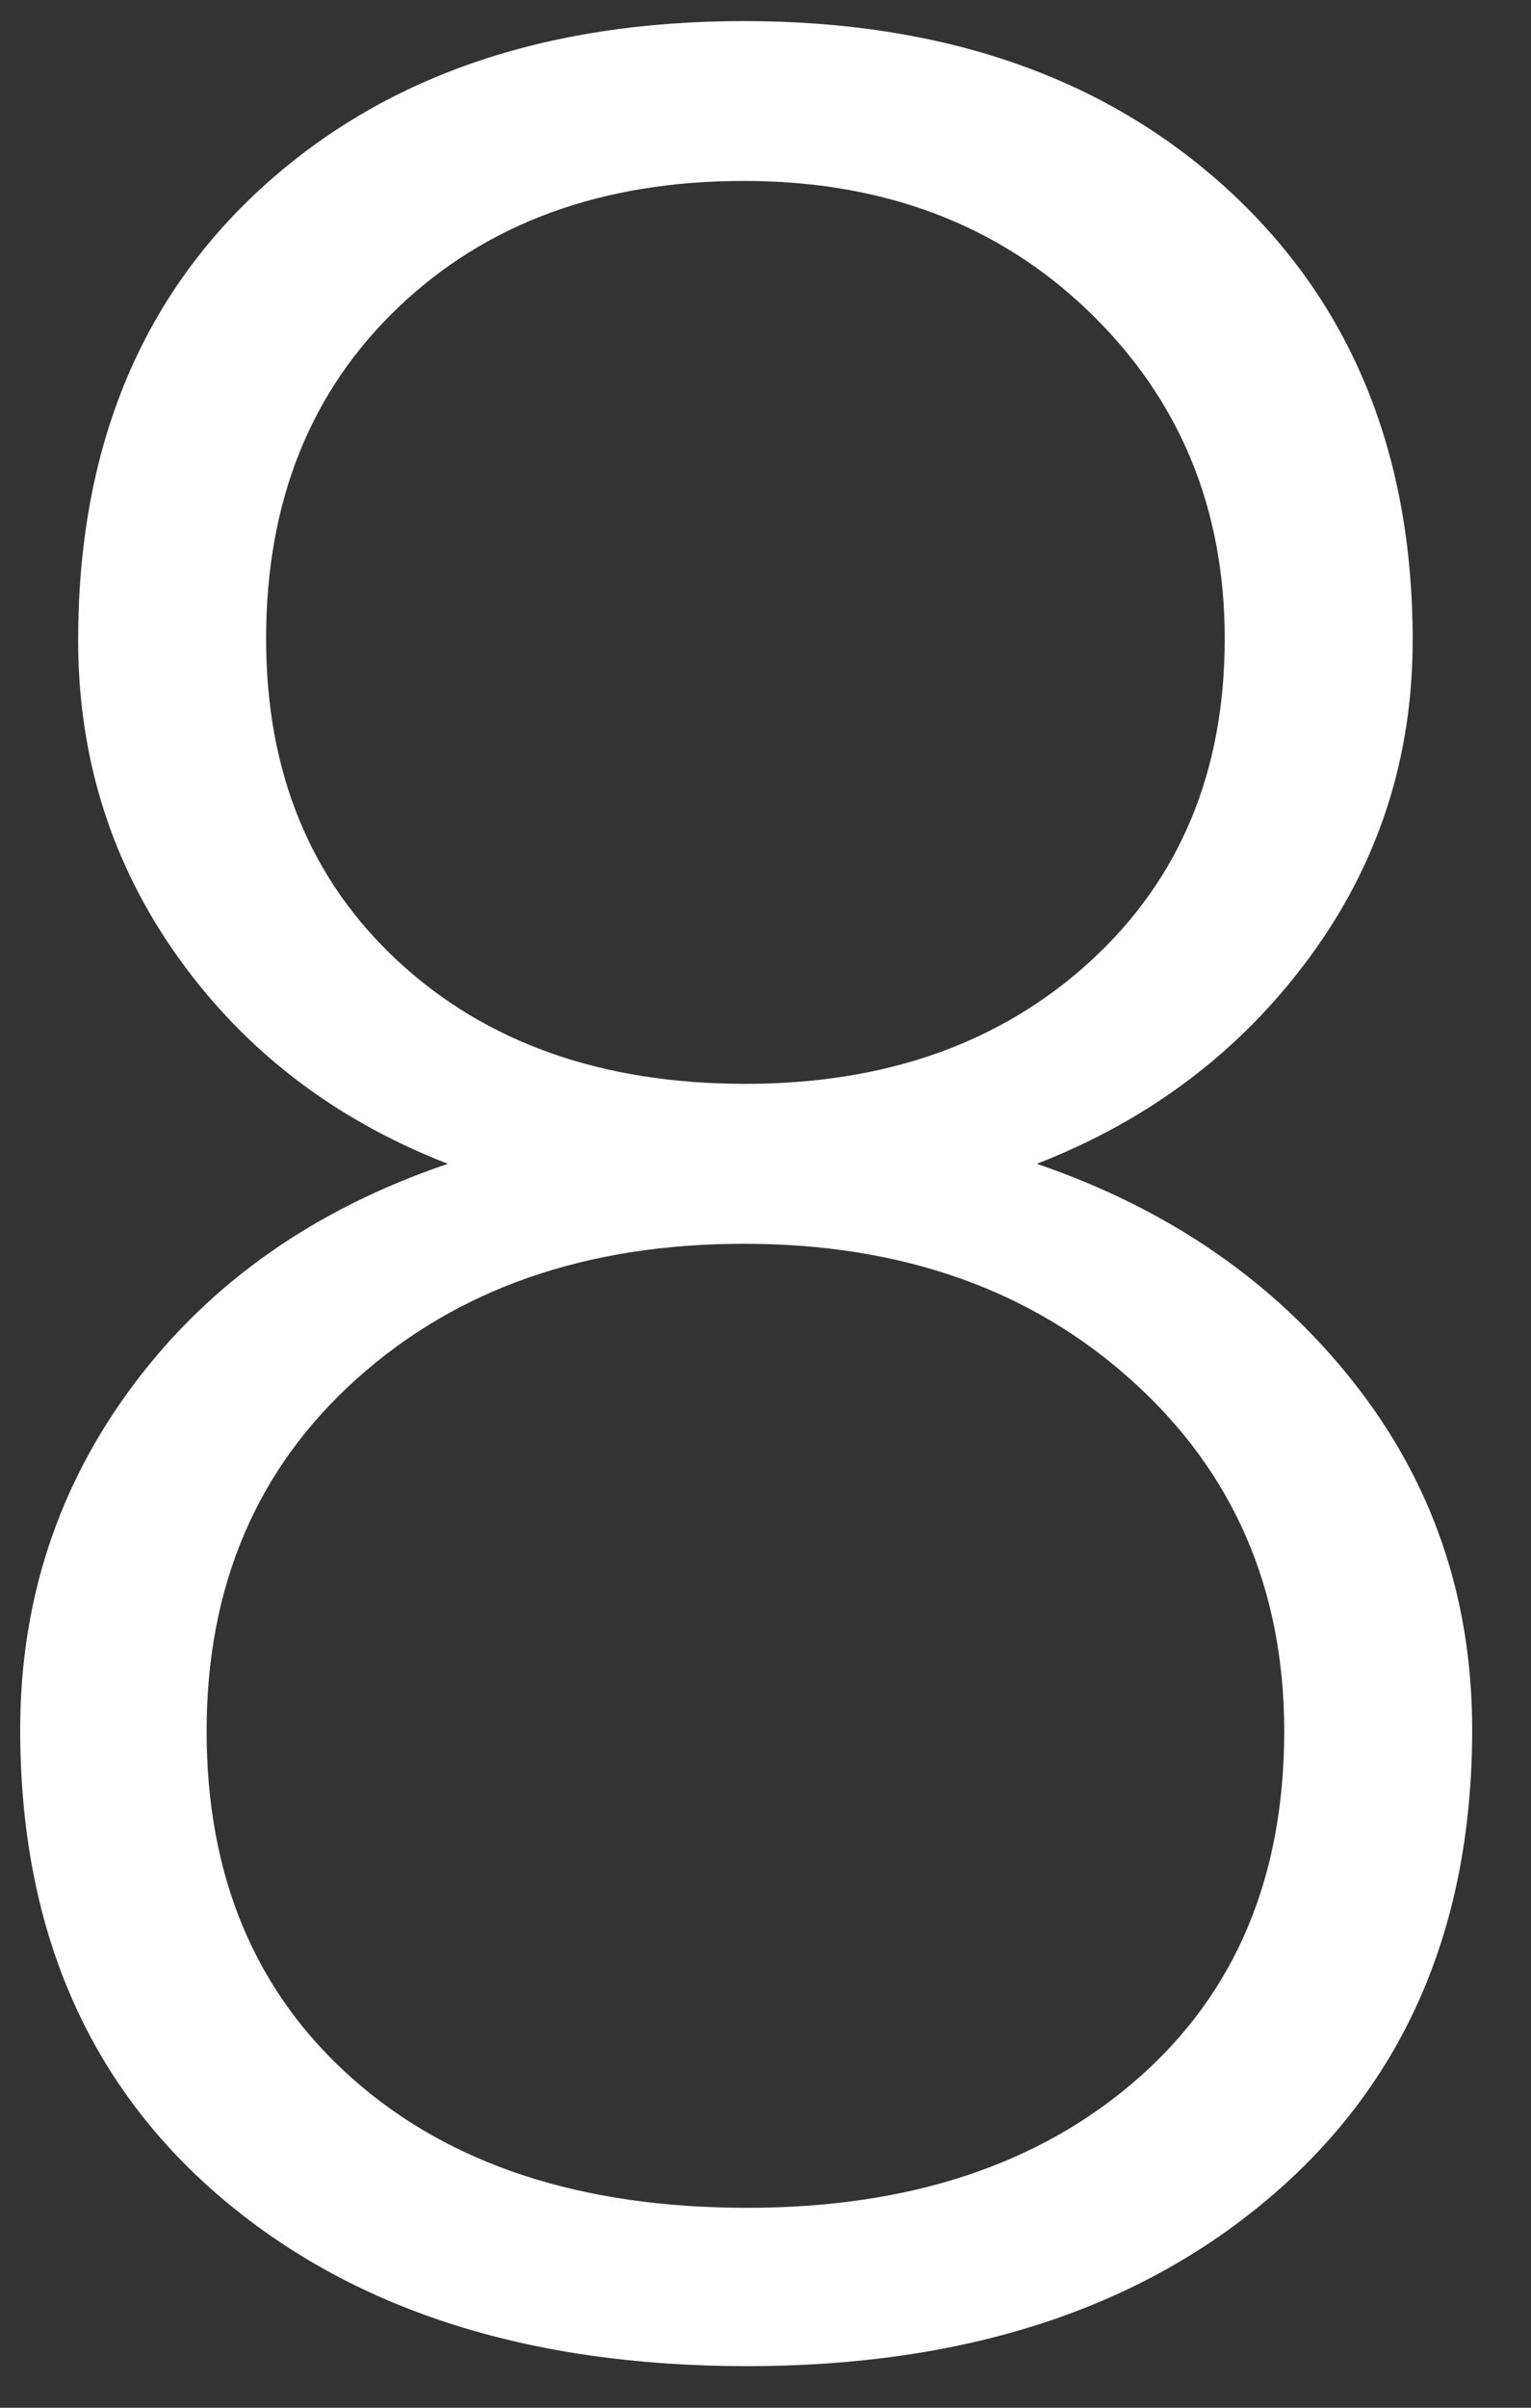 <?xml version="1.0" encoding="UTF-8" standalone="no"?>
<svg width="21px" height="33px" viewBox="0 0 21 33" version="1.1" xmlns="http://www.w3.org/2000/svg" xmlns:xlink="http://www.w3.org/1999/xlink">
    <rect x="0" y="0" width="21" height="33" fill="#333333" stroke="none"/>
    <!-- Generator: Sketch 39.1 (31720) - http://www.bohemiancoding.com/sketch -->
    <title>white 8</title>
    <desc>Created with Sketch.</desc>
    <defs></defs>
    <g id="CLASS" stroke="none" stroke-width="1" fill="none" fill-rule="evenodd">
        <g id="TABLE" transform="translate(-237, -320)" fill="#FFFFFF">
            <g id="TABLE---Classes" transform="translate(20, 20)">
                <g id="GRID" transform="translate(0, 55)">
                    <g id="00" transform="translate(13, 13)">
                        <path d="M223.377,240.775 C223.377,242.394 222.904,243.844 221.959,245.126 C221.014,246.408 219.768,247.35 218.221,247.951 C220.025,248.567 221.472,249.562 222.561,250.938 C223.649,252.313 224.193,253.902 224.193,255.707 C224.193,258.385 223.284,260.509 221.465,262.077 C219.646,263.646 217.24,264.43 214.246,264.43 C211.224,264.43 208.807,263.649 206.995,262.088 C205.183,260.527 204.277,258.4 204.277,255.707 C204.277,253.931 204.8,252.348 205.846,250.959 C206.891,249.57 208.324,248.567 210.143,247.951 C208.596,247.35 207.364,246.408 206.447,245.126 C205.531,243.844 205.072,242.394 205.072,240.775 C205.072,238.183 205.907,236.12 207.575,234.588 C209.244,233.055 211.453,232.289 214.203,232.289 C216.953,232.289 219.17,233.062 220.853,234.609 C222.535,236.156 223.377,238.212 223.377,240.775 L223.377,240.775 Z M221.615,255.729 C221.615,253.781 220.921,252.18 219.531,250.927 C218.142,249.673 216.366,249.047 214.203,249.047 C212.04,249.047 210.271,249.663 208.896,250.895 C207.521,252.126 206.834,253.738 206.834,255.729 C206.834,257.719 207.5,259.306 208.832,260.487 C210.164,261.669 211.969,262.26 214.246,262.26 C216.466,262.26 218.249,261.673 219.596,260.498 C220.942,259.324 221.615,257.734 221.615,255.729 L221.615,255.729 Z M220.799,240.754 C220.799,238.964 220.179,237.47 218.94,236.274 C217.701,235.078 216.122,234.48 214.203,234.48 C212.255,234.48 210.676,235.057 209.466,236.21 C208.256,237.363 207.65,238.878 207.65,240.754 C207.65,242.587 208.256,244.062 209.466,245.18 C210.676,246.297 212.262,246.855 214.225,246.855 C216.158,246.855 217.737,246.293 218.962,245.169 C220.187,244.045 220.799,242.573 220.799,240.754 L220.799,240.754 Z" id="white-8"></path>
                    </g>
                </g>
            </g>
        </g>
    </g>
</svg>